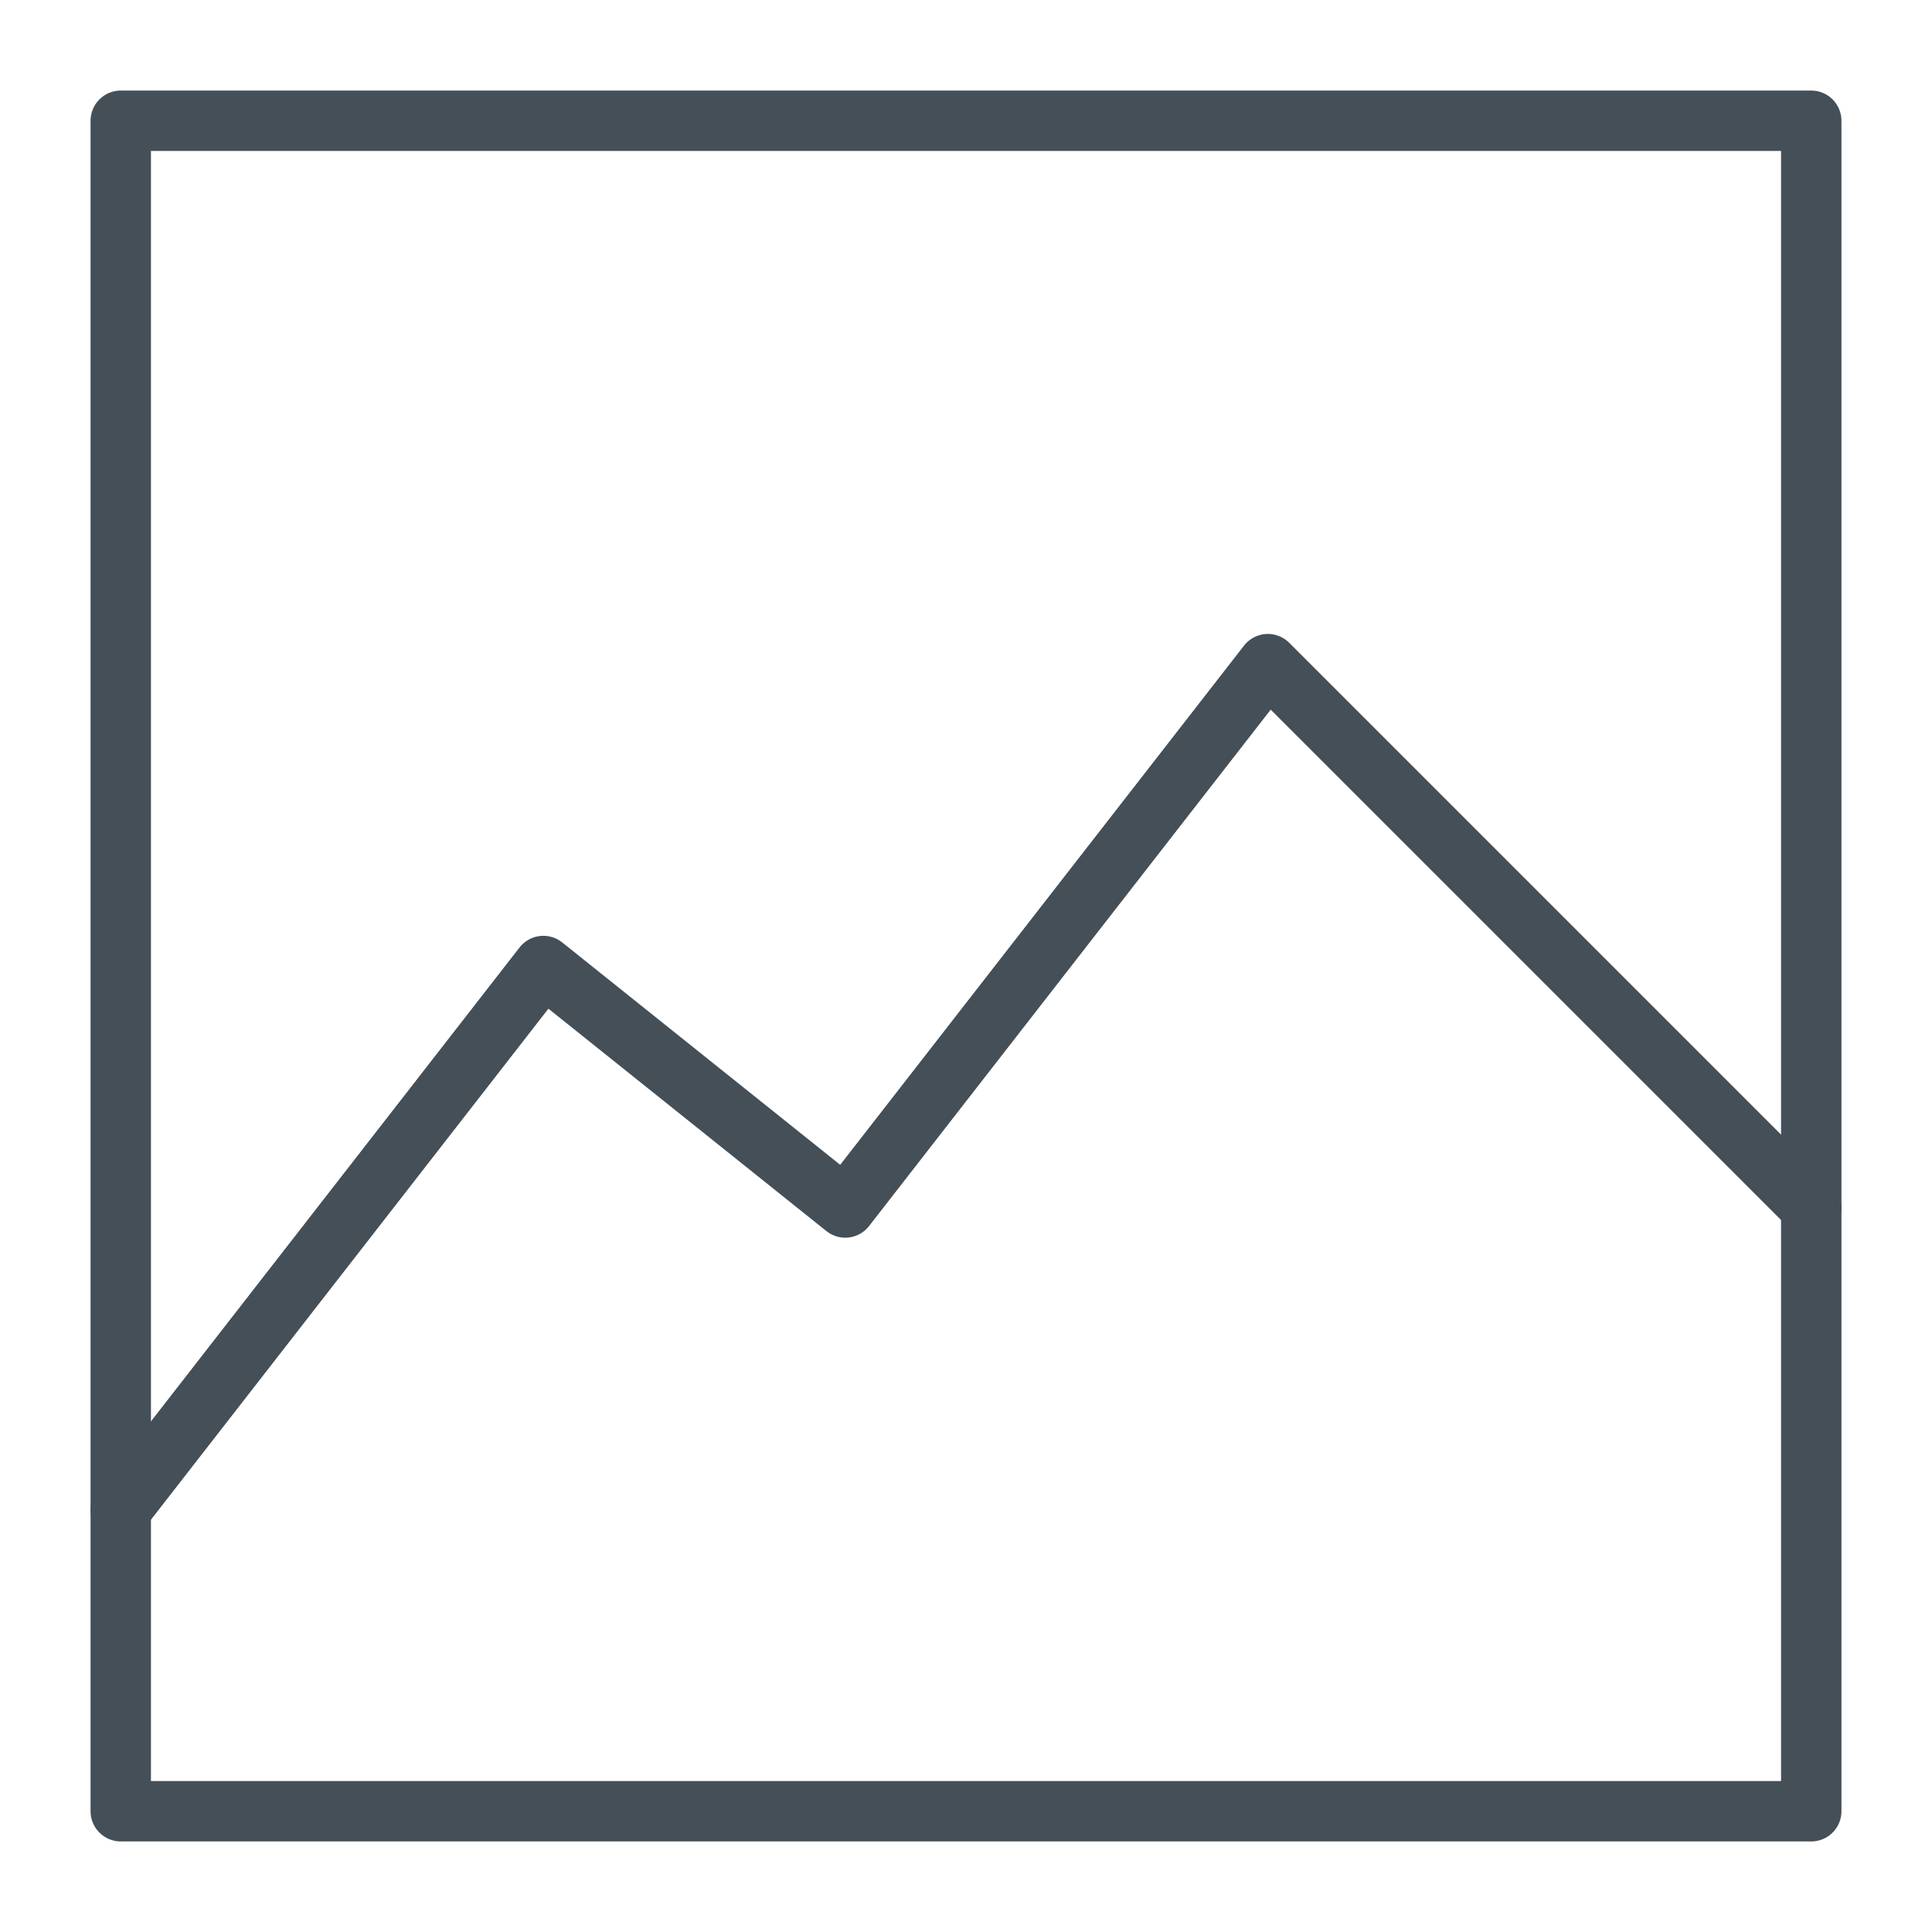 <svg id="Layer_1" data-name="Layer 1" xmlns="http://www.w3.org/2000/svg" viewBox="0 0 32 32"><defs><style>.cls-1{fill:none;stroke:#444f58;stroke-linecap:round;stroke-linejoin:round;stroke-width:1px;}</style></defs><title>picture</title><rect class="cls-1" x="2" y="2" width="28" height="28"/><polyline class="cls-1" points="2 25 9 16 14 20 21 11 30 20"/></svg>